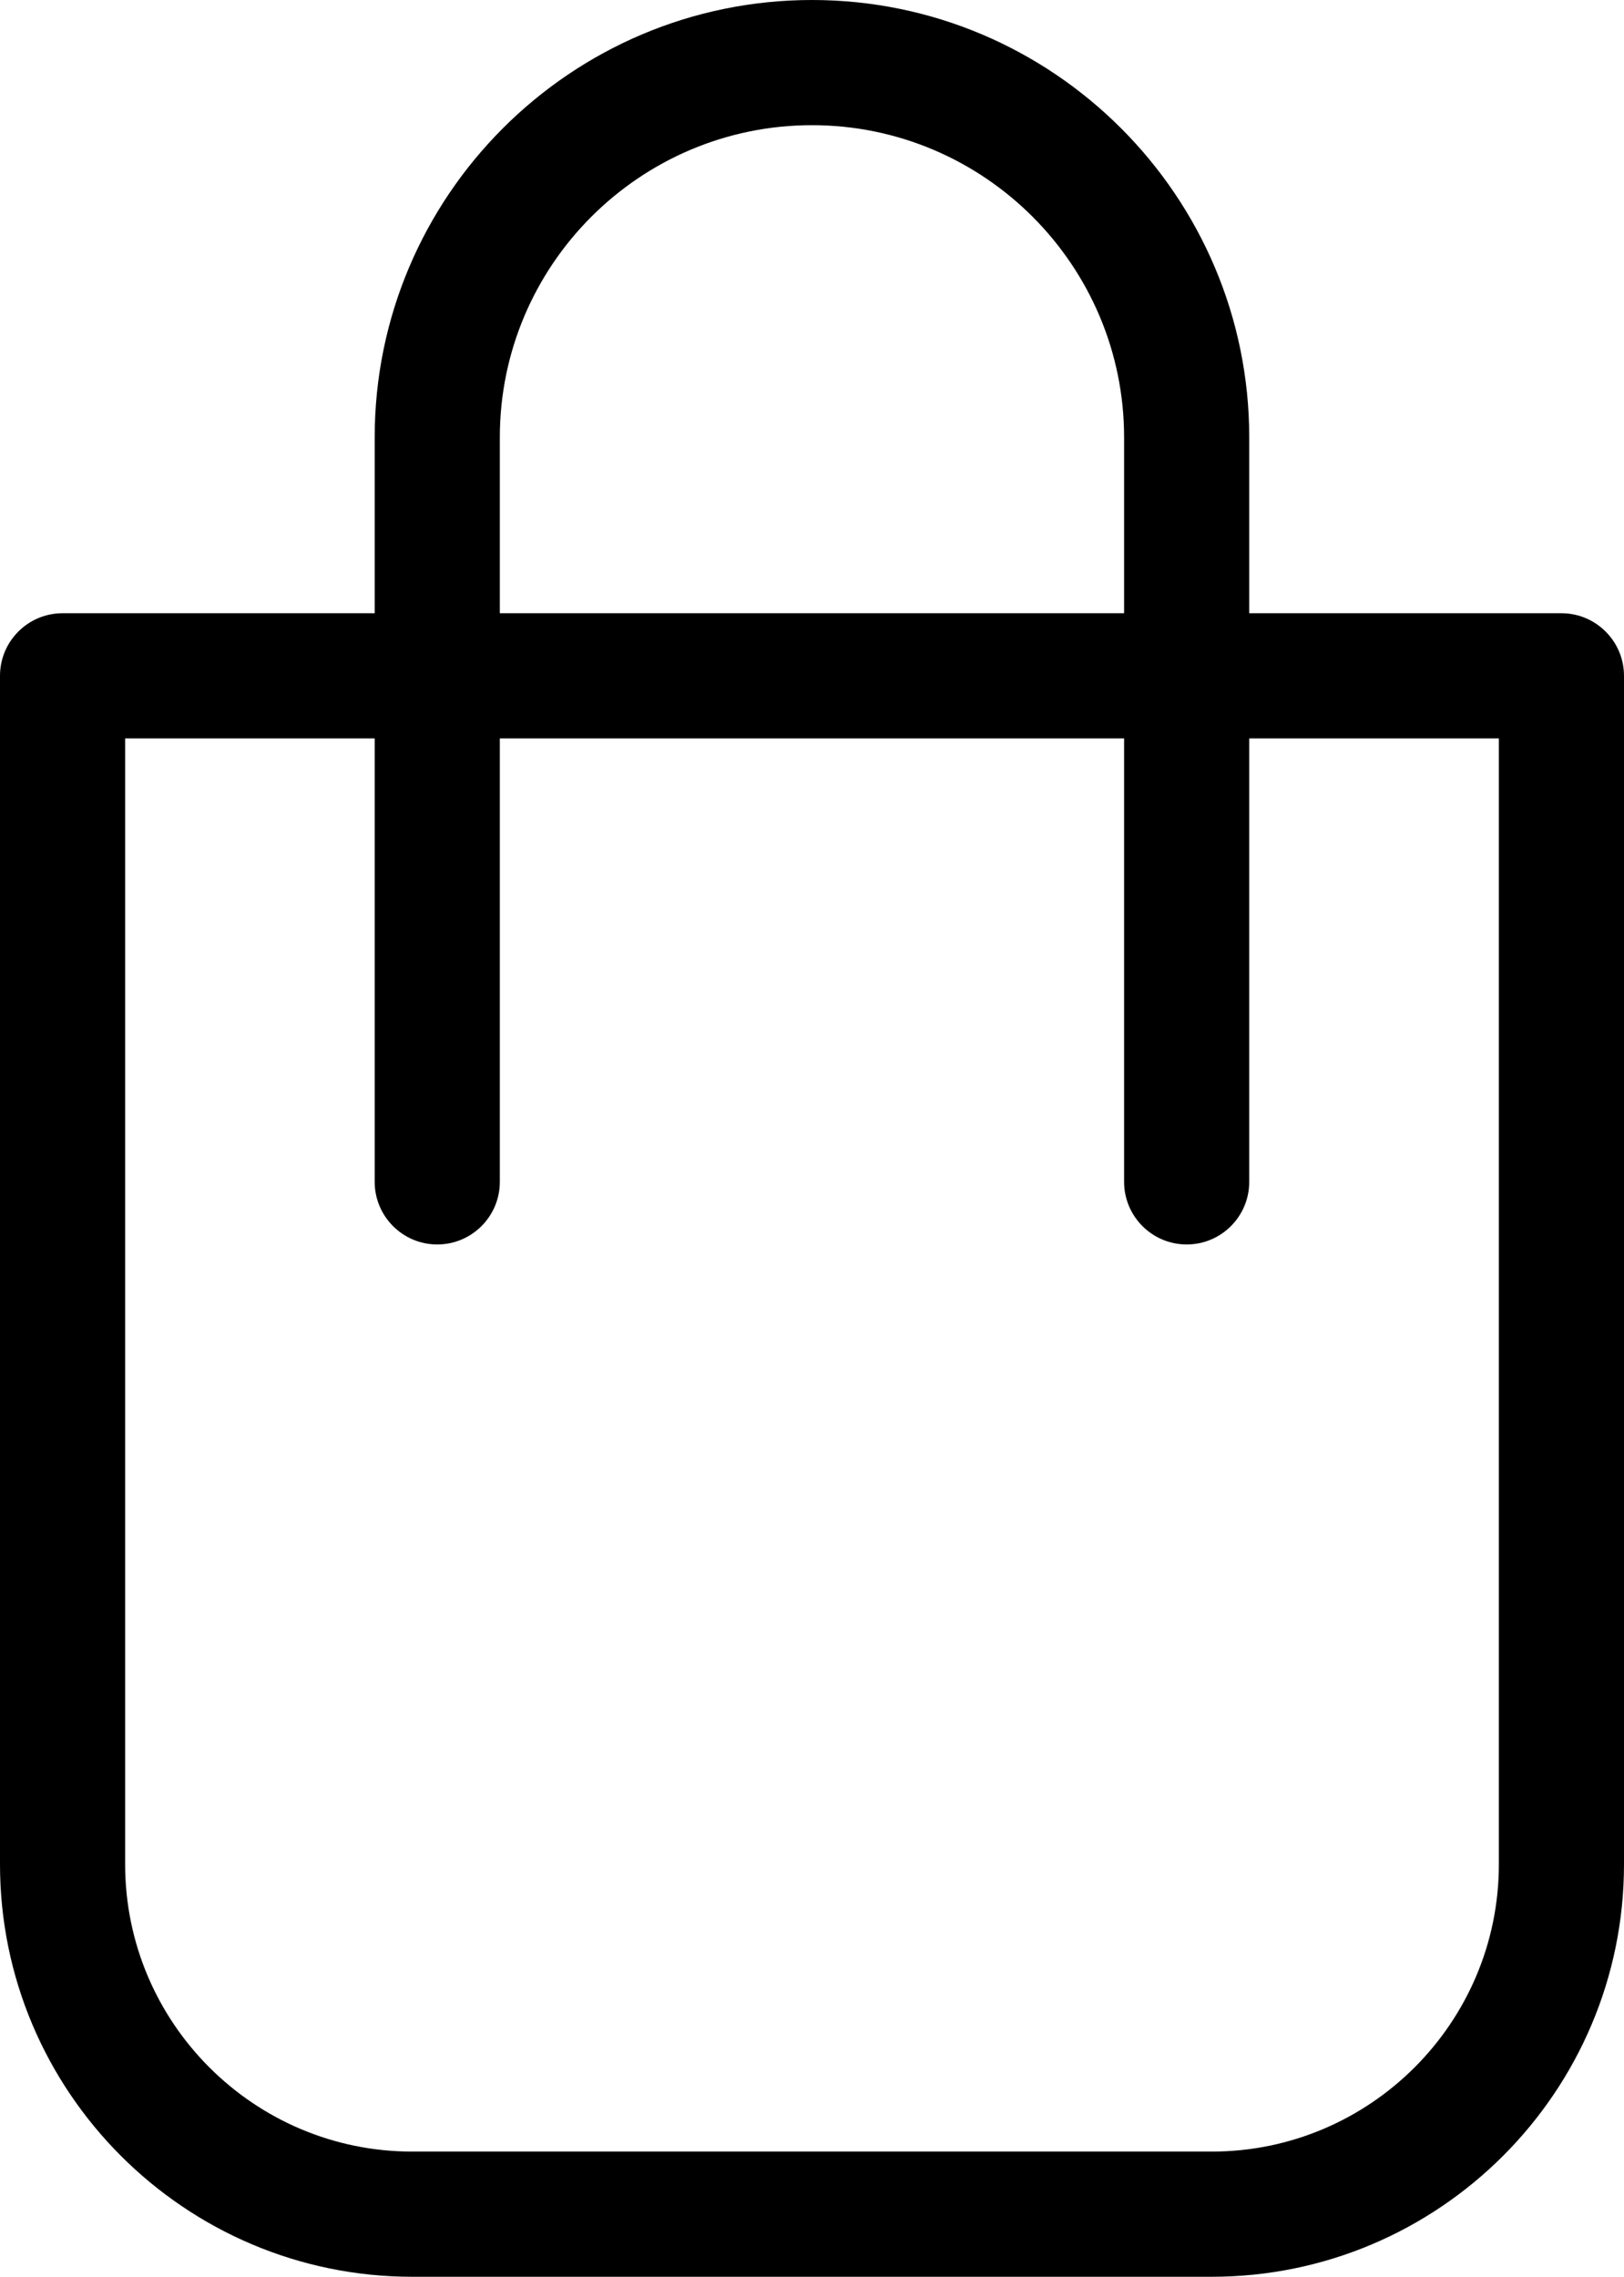 <?xml version="1.0" encoding="utf-8"?>
<!-- Generator: Adobe Illustrator 17.0.0, SVG Export Plug-In . SVG Version: 6.00 Build 0)  -->
<!DOCTYPE svg PUBLIC "-//W3C//DTD SVG 1.1//EN" "http://www.w3.org/Graphics/SVG/1.1/DTD/svg11.dtd">
<svg version="1.1" id="Layer_1" xmlns="http://www.w3.org/2000/svg" xmlns:xlink="http://www.w3.org/1999/xlink" x="0px" y="0px"
	 width="42.684px" height="59.82px" viewBox="0 0 42.684 59.82" enable-background="new 0 0 42.684 59.82" xml:space="preserve">
<g>
	<defs>
		<rect id="SVGID_1_" y="0" width="42.684" height="59.82"/>
	</defs>
	<clipPath id="SVGID_2_">
		<use xlink:href="#SVGID_1_"  overflow="visible"/>
	</clipPath>
	<path clip-path="url(#SVGID_2_)" d="M1.645,16.112C0.736,16.112,0,16.849,0,17.757v31.226C0,54.959,4.861,59.82,10.836,59.82h21.01
		c5.976,0,10.838-4.861,10.838-10.837V17.757c0-0.908-0.739-1.645-1.645-1.645h-8.205v-4.619C32.834,5.155,27.68,0,21.342,0
		S9.848,5.155,9.848,11.493v4.619H1.645z M31.846,56.531h-21.01c-4.162,0-7.547-3.386-7.547-7.548V19.401h6.559v11.651
		c0,0.908,0.738,1.645,1.644,1.645c0.908,0,1.645-0.737,1.645-1.645V19.401h16.408v11.651c0,0.908,0.738,1.645,1.645,1.645
		c0.908,0,1.644-0.737,1.644-1.645V19.401h6.561v29.582C39.395,53.145,36.008,56.531,31.846,56.531 M29.545,16.112H13.137v-4.619
		c0-4.524,3.681-8.204,8.205-8.204c4.523,0,8.203,3.68,8.203,8.204V16.112z"/>
</g>
</svg>
